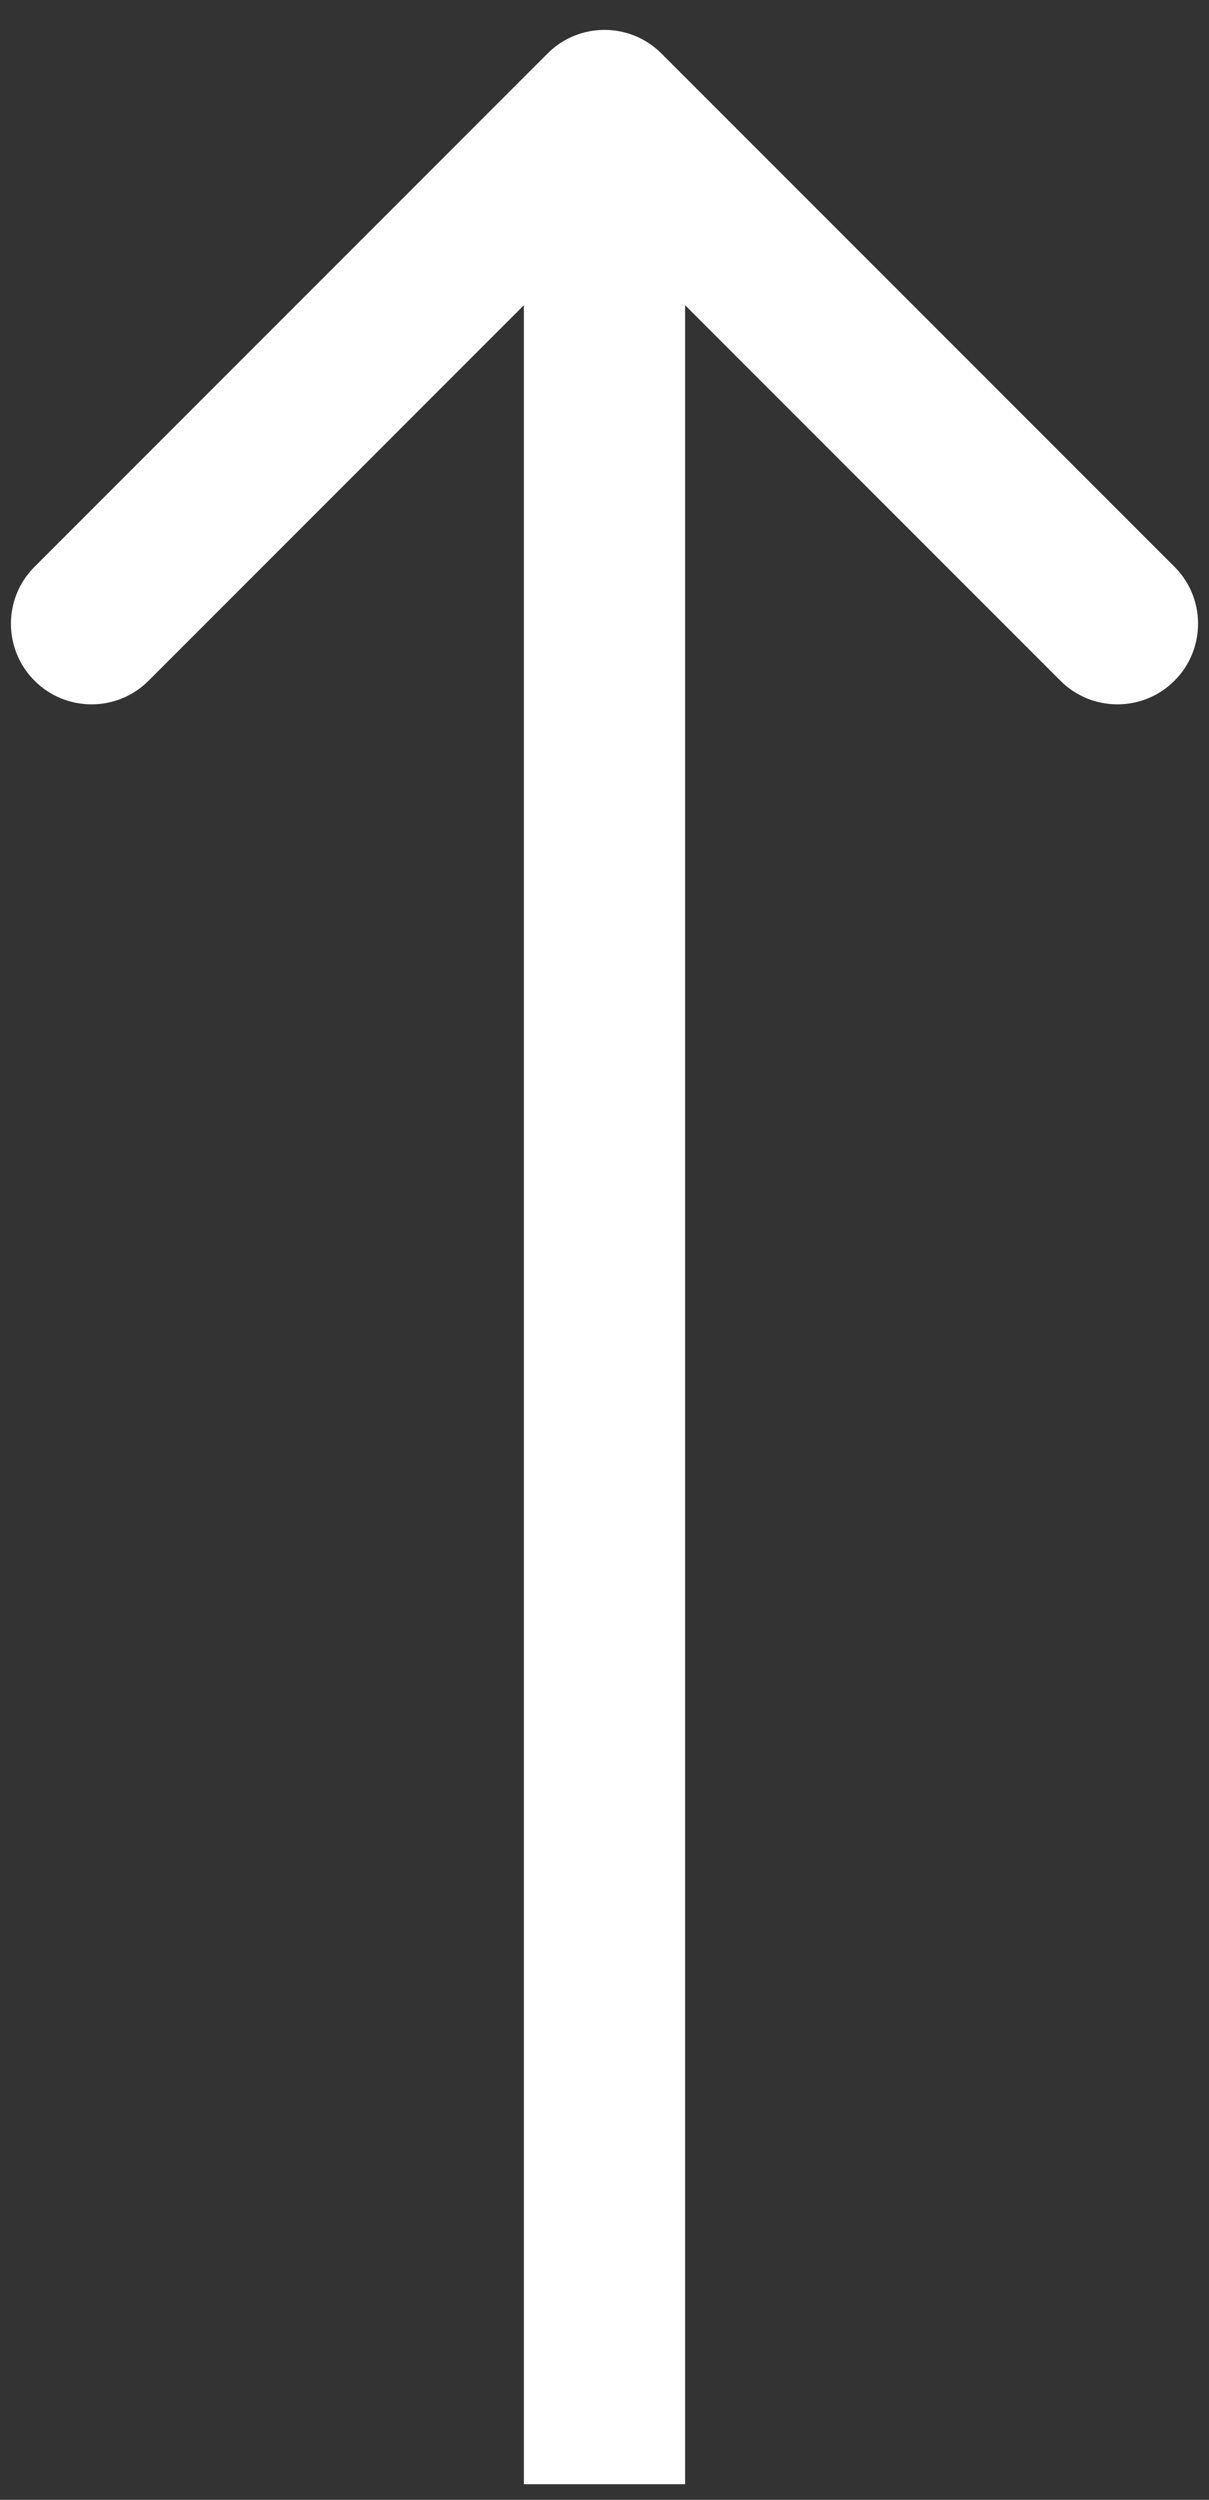 <svg width="15" height="31" viewBox="0 0 15 31" fill="none" xmlns="http://www.w3.org/2000/svg">
<rect x="0" y="0" width="15" height="31" fill="#333333" stroke="none"/>
<path d="M8.207 0.664C7.817 0.273 7.183 0.273 6.793 0.664L0.429 7.028C0.038 7.418 0.038 8.051 0.429 8.442C0.819 8.832 1.453 8.832 1.843 8.442L7.5 2.785L13.157 8.442C13.547 8.832 14.181 8.832 14.571 8.442C14.962 8.051 14.962 7.418 14.571 7.028L8.207 0.664ZM8.5 30.806L8.5 1.371L6.5 1.371L6.5 30.806L8.5 30.806Z" fill="white"/>
</svg>
